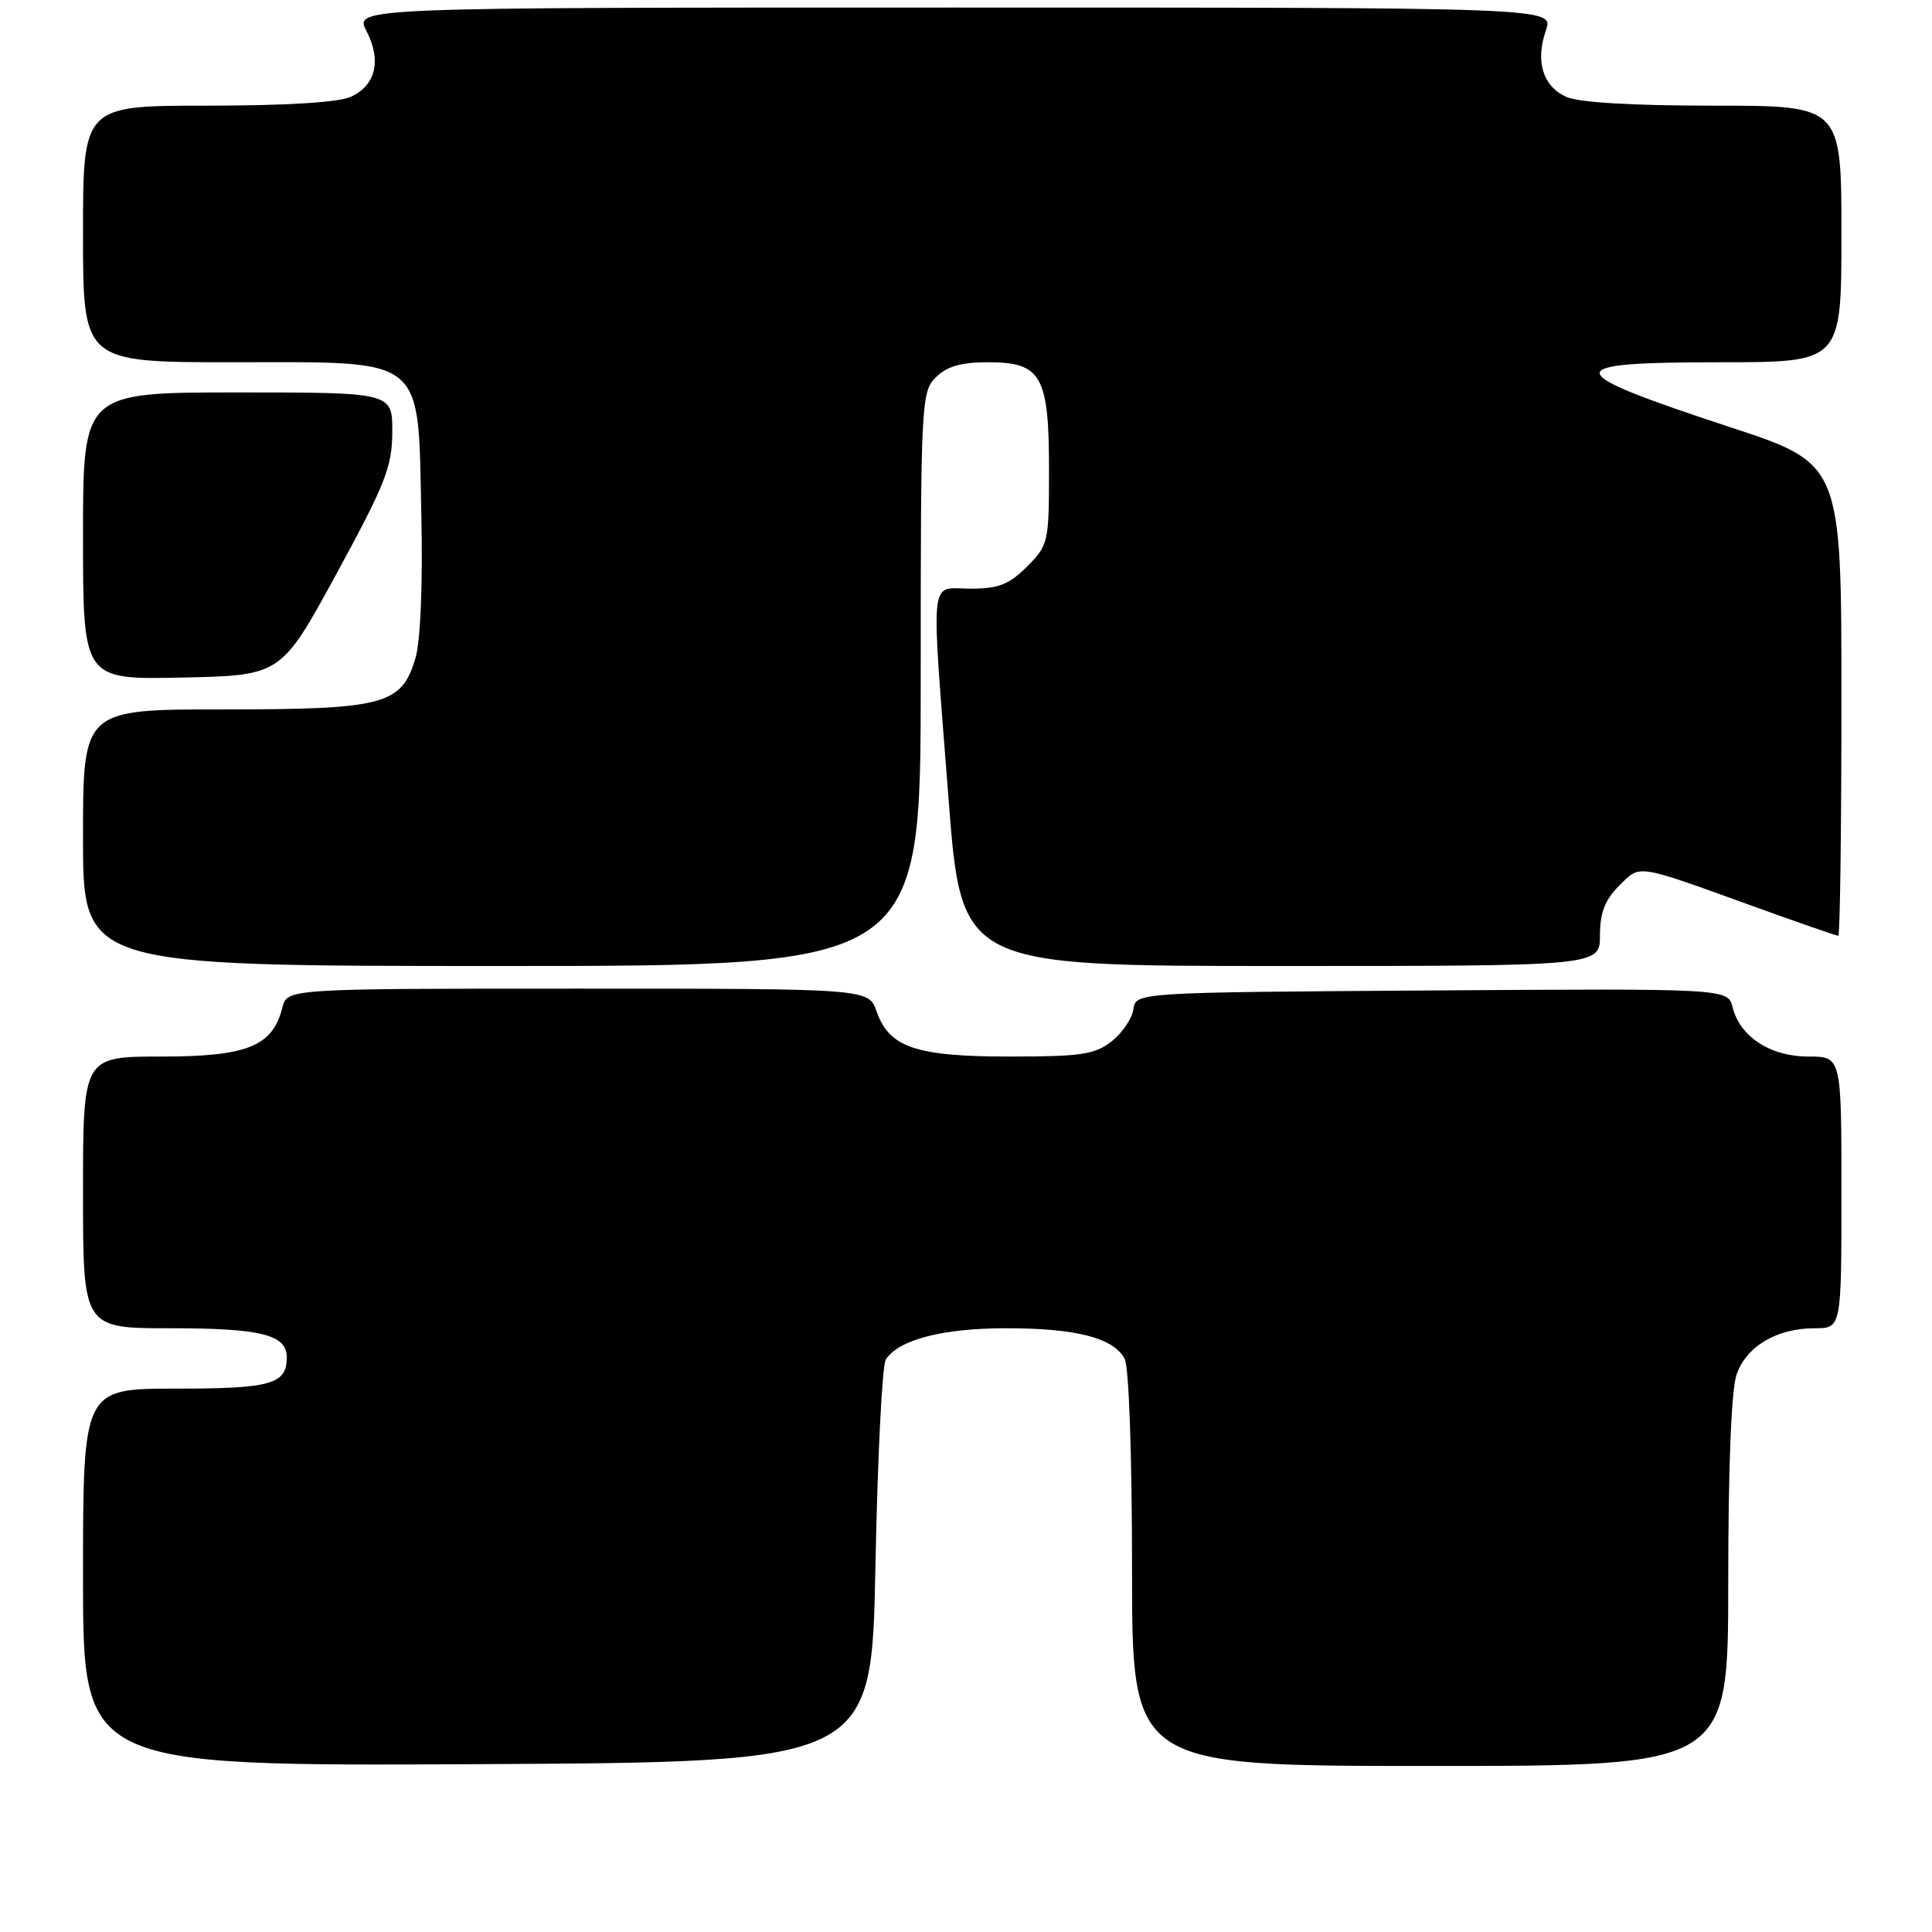 <?xml version="1.0" encoding="UTF-8" standalone="no"?>
<!DOCTYPE svg PUBLIC "-//W3C//DTD SVG 1.1//EN" "http://www.w3.org/Graphics/SVG/1.1/DTD/svg11.dtd" >
<svg xmlns="http://www.w3.org/2000/svg" xmlns:xlink="http://www.w3.org/1999/xlink" version="1.1" viewBox="0 0 256 256">
 <g >
 <path fill="currentColor"
d=" M 116.00 207.50 C 116.28 193.20 116.89 180.89 117.37 180.15 C 119.07 177.51 124.89 176.00 133.32 176.00 C 142.60 176.00 147.54 177.27 149.02 180.04 C 149.59 181.10 150.00 192.84 150.00 207.93 C 150.00 234.00 150.00 234.00 189.50 234.00 C 229.00 234.00 229.00 234.00 229.00 209.65 C 229.00 194.41 229.41 184.11 230.11 182.12 C 231.41 178.39 235.44 176.00 240.45 176.00 C 244.00 176.00 244.00 176.00 244.00 158.00 C 244.00 140.00 244.00 140.00 239.63 140.00 C 234.60 140.00 230.57 137.39 229.59 133.50 C 228.96 130.98 228.96 130.98 189.73 131.24 C 150.50 131.50 150.50 131.50 150.18 133.73 C 150.01 134.96 148.71 136.87 147.30 137.98 C 145.08 139.73 143.25 140.00 133.82 140.00 C 121.38 140.00 117.82 138.80 116.16 134.03 C 115.10 131.00 115.10 131.00 76.57 131.00 C 38.04 131.00 38.04 131.00 37.41 133.52 C 36.12 138.64 32.77 140.00 21.37 140.00 C 11.00 140.00 11.00 140.00 11.00 158.00 C 11.00 176.00 11.00 176.00 22.57 176.00 C 34.59 176.00 38.00 176.85 38.00 179.84 C 38.00 183.42 35.96 184.00 23.30 184.00 C 11.00 184.00 11.00 184.00 11.00 209.01 C 11.00 234.02 11.00 234.02 63.25 233.76 C 115.50 233.50 115.50 233.50 116.00 207.50 Z  M 122.00 90.00 C 122.00 53.33 122.07 51.93 124.00 50.00 C 125.46 48.54 127.33 48.00 130.94 48.00 C 138.00 48.00 139.00 49.77 139.00 62.30 C 139.00 71.86 138.91 72.24 136.08 75.08 C 133.70 77.46 132.30 78.00 128.58 78.00 C 123.07 78.00 123.34 75.37 125.68 105.75 C 127.39 128.00 127.39 128.00 169.70 128.00 C 212.00 128.00 212.00 128.00 212.00 123.95 C 212.00 120.97 212.66 119.25 214.52 117.39 C 217.39 114.52 216.57 114.40 232.33 120.09 C 238.28 122.24 243.35 124.00 243.58 124.00 C 243.81 124.00 244.00 109.93 244.00 92.72 C 244.00 61.45 244.00 61.45 229.25 56.60 C 206.50 49.12 206.34 48.00 228.00 48.00 C 244.00 48.00 244.00 48.00 244.00 31.00 C 244.00 14.00 244.00 14.00 227.05 14.00 C 216.22 14.00 209.16 13.58 207.52 12.83 C 204.43 11.42 203.42 8.11 204.84 4.02 C 205.90 1.00 205.90 1.00 126.42 1.00 C 46.95 1.00 46.95 1.00 48.56 4.11 C 50.58 8.02 49.79 11.32 46.48 12.83 C 44.84 13.57 37.90 14.00 27.45 14.00 C 11.00 14.00 11.00 14.00 11.00 31.00 C 11.00 48.00 11.00 48.00 30.83 48.00 C 56.72 48.00 55.36 46.90 55.83 68.33 C 56.03 77.60 55.72 84.96 55.04 87.24 C 53.20 93.40 50.93 94.00 29.55 94.00 C 11.00 94.00 11.00 94.00 11.00 111.00 C 11.00 128.00 11.00 128.00 66.50 128.00 C 122.00 128.00 122.00 128.00 122.00 90.00 Z  M 44.60 76.00 C 51.06 64.14 51.96 61.86 51.98 57.25 C 52.00 52.00 52.00 52.00 31.50 52.00 C 11.00 52.00 11.00 52.00 11.00 71.03 C 11.00 90.06 11.00 90.06 24.13 89.78 C 37.25 89.50 37.25 89.50 44.60 76.00 Z "/>
</g>
</svg>